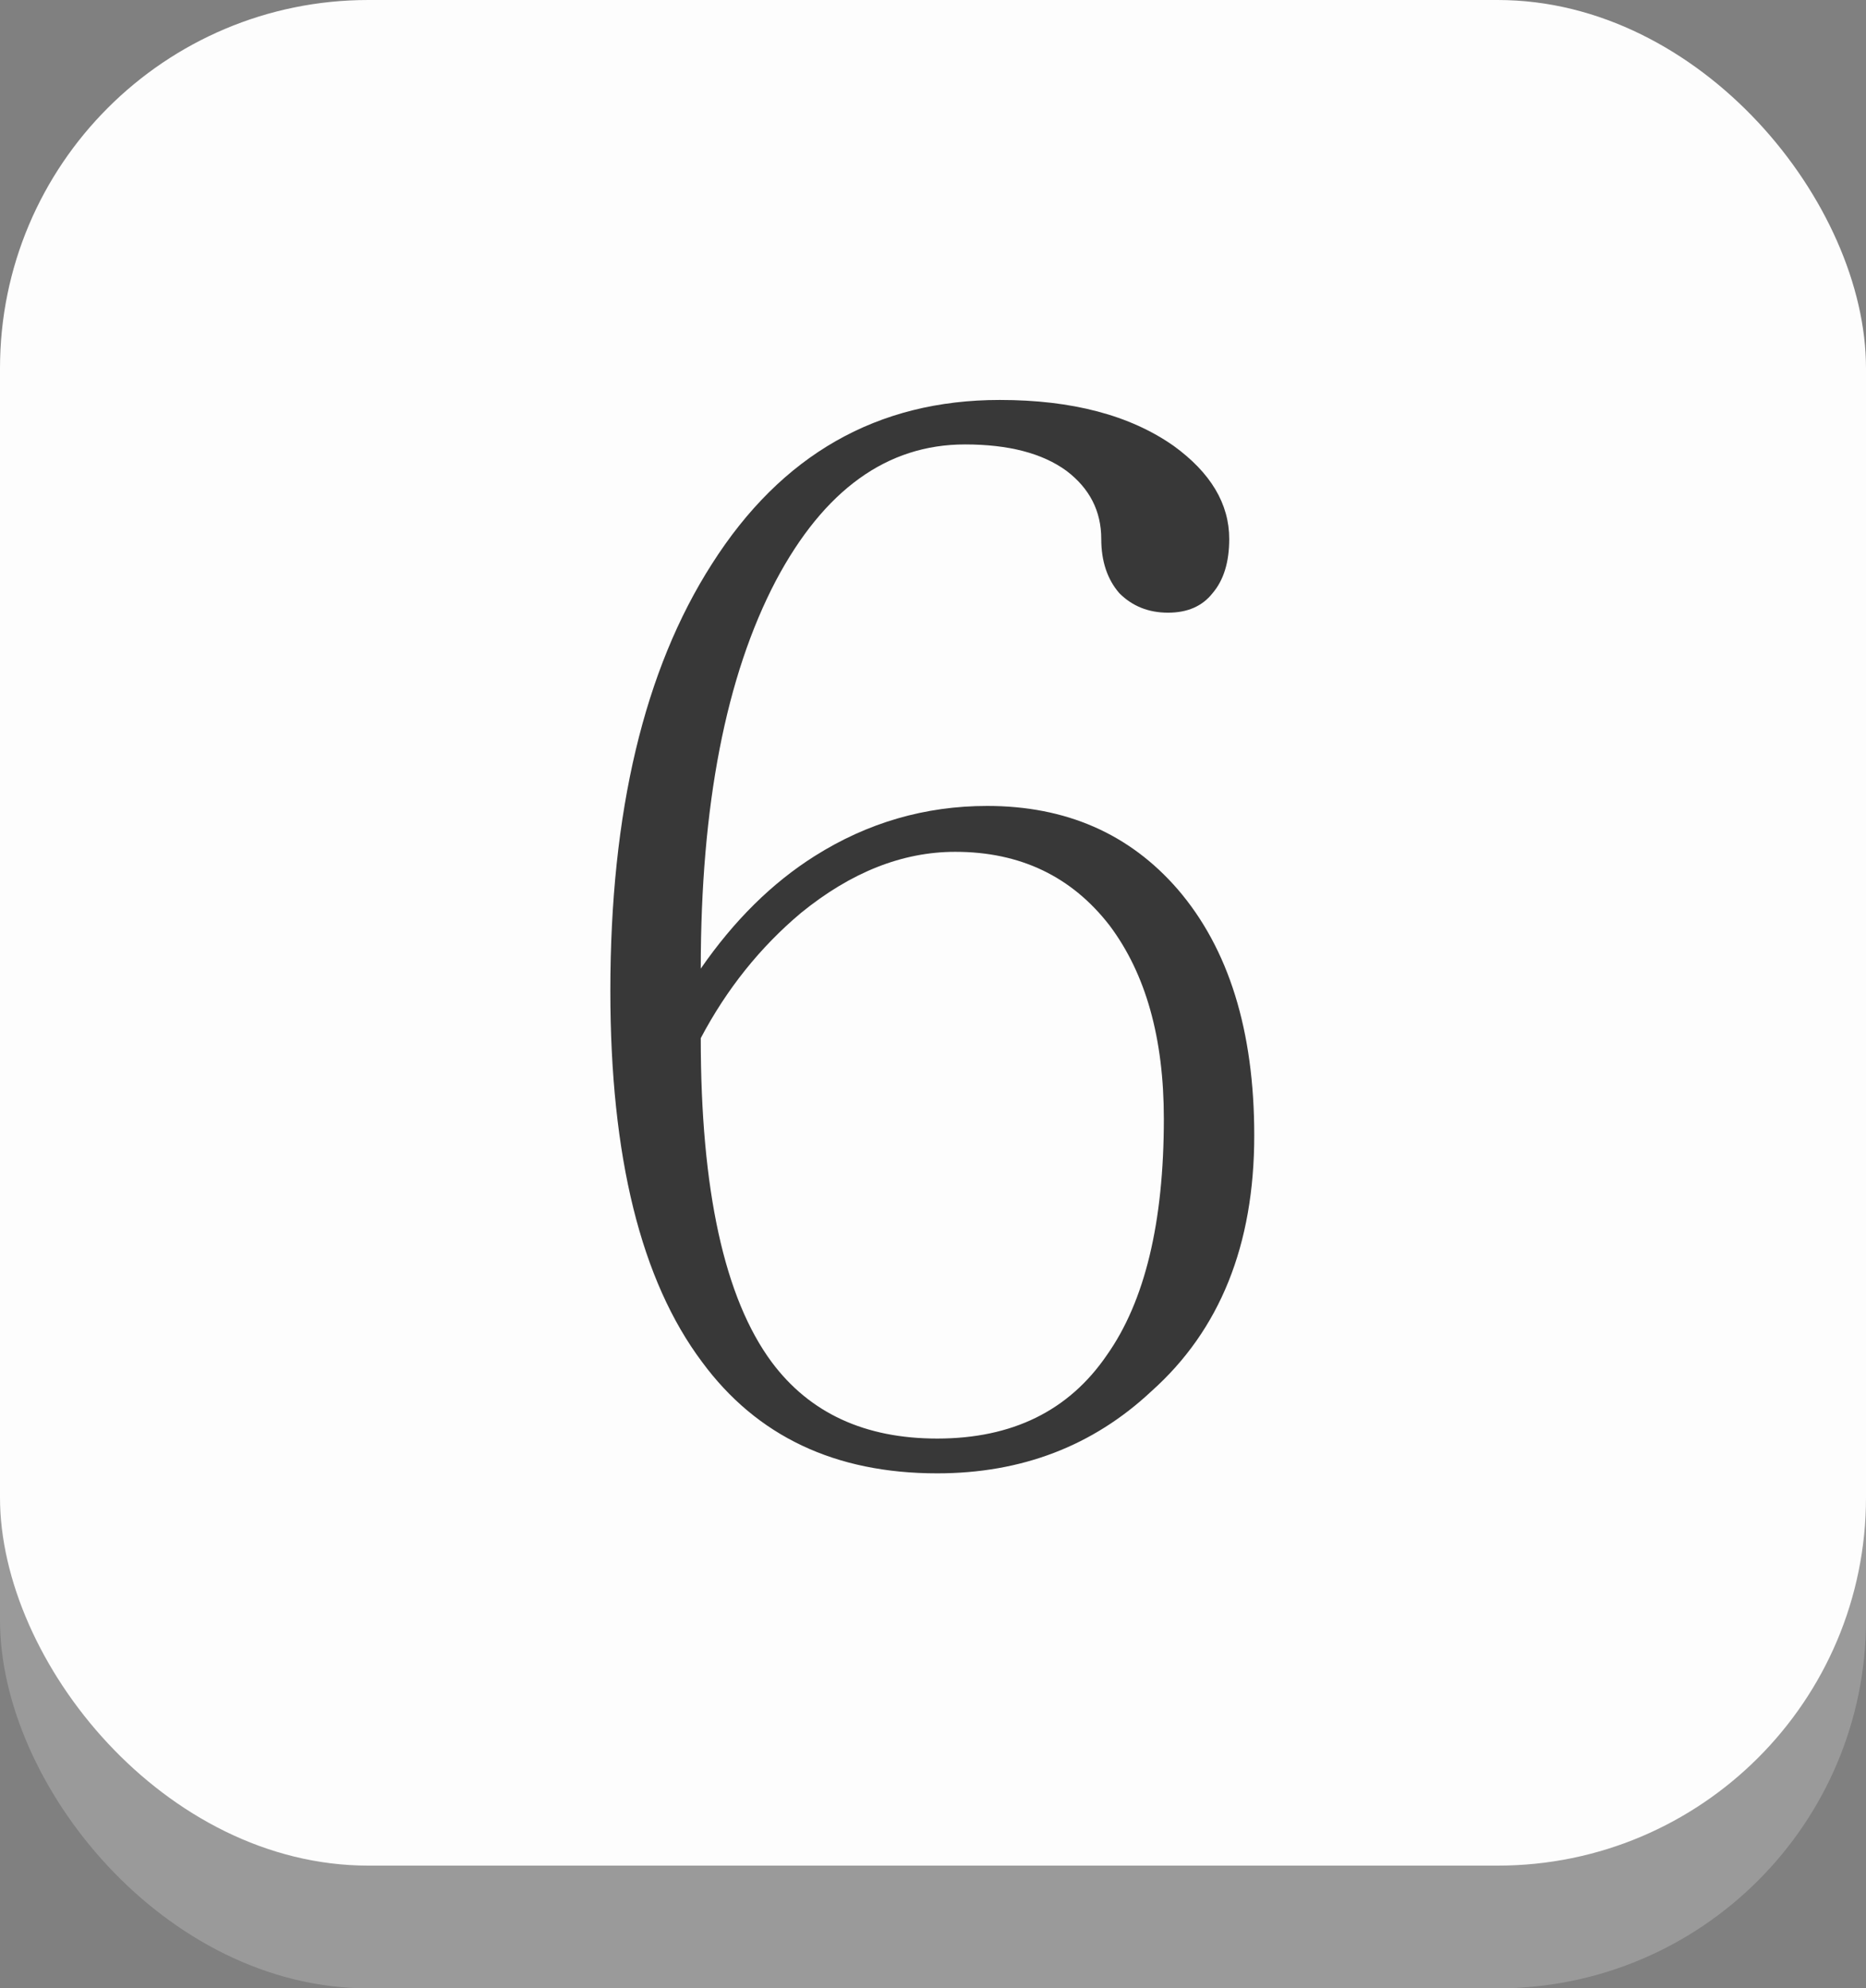 <svg width="76" height="81" viewBox="0 0 76 81" fill="none" xmlns="http://www.w3.org/2000/svg">
<rect x="0" y="0" width="76" height="81" fill="#808080" stroke="none"/>
<rect y="3" width="76" height="78" rx="15" fill="#9A9A9A"/>
<rect width="76" height="76" rx="15" fill="#FDFDFD"/>
<path d="M28.541 39.459C29.9 37.495 31.449 35.966 33.185 34.871C35.338 33.512 37.679 32.832 40.209 32.832C43.419 32.832 46.005 33.965 47.969 36.23C50.046 38.647 51.084 41.989 51.084 46.256C51.084 50.712 49.687 54.185 46.893 56.678C44.514 58.906 41.606 60.02 38.17 60.02C34.016 60.02 30.826 58.509 28.598 55.488C26.105 52.165 24.859 47.124 24.859 40.365C24.859 33.078 26.238 27.281 28.994 22.977C31.826 18.521 35.734 16.293 40.719 16.293C43.664 16.293 46.024 16.916 47.799 18.162C49.309 19.257 50.065 20.522 50.065 21.957C50.065 22.901 49.838 23.637 49.385 24.166C48.969 24.695 48.365 24.959 47.572 24.959C46.779 24.959 46.118 24.695 45.59 24.166C45.099 23.6 44.853 22.863 44.853 21.957C44.853 20.824 44.382 19.899 43.438 19.182C42.456 18.464 41.078 18.105 39.303 18.105C36.131 18.105 33.563 19.956 31.6 23.656C29.561 27.546 28.541 32.813 28.541 39.459ZM28.541 42.291C28.541 48.484 29.504 52.883 31.43 55.488C32.978 57.565 35.225 58.603 38.17 58.603C41.228 58.603 43.532 57.471 45.08 55.205C46.628 53.015 47.402 49.805 47.402 45.576C47.402 42.291 46.666 39.667 45.193 37.703C43.645 35.702 41.55 34.701 38.906 34.701C36.754 34.701 34.658 35.532 32.619 37.193C30.958 38.59 29.598 40.29 28.541 42.291Z" fill="#383838"/>
</svg>
